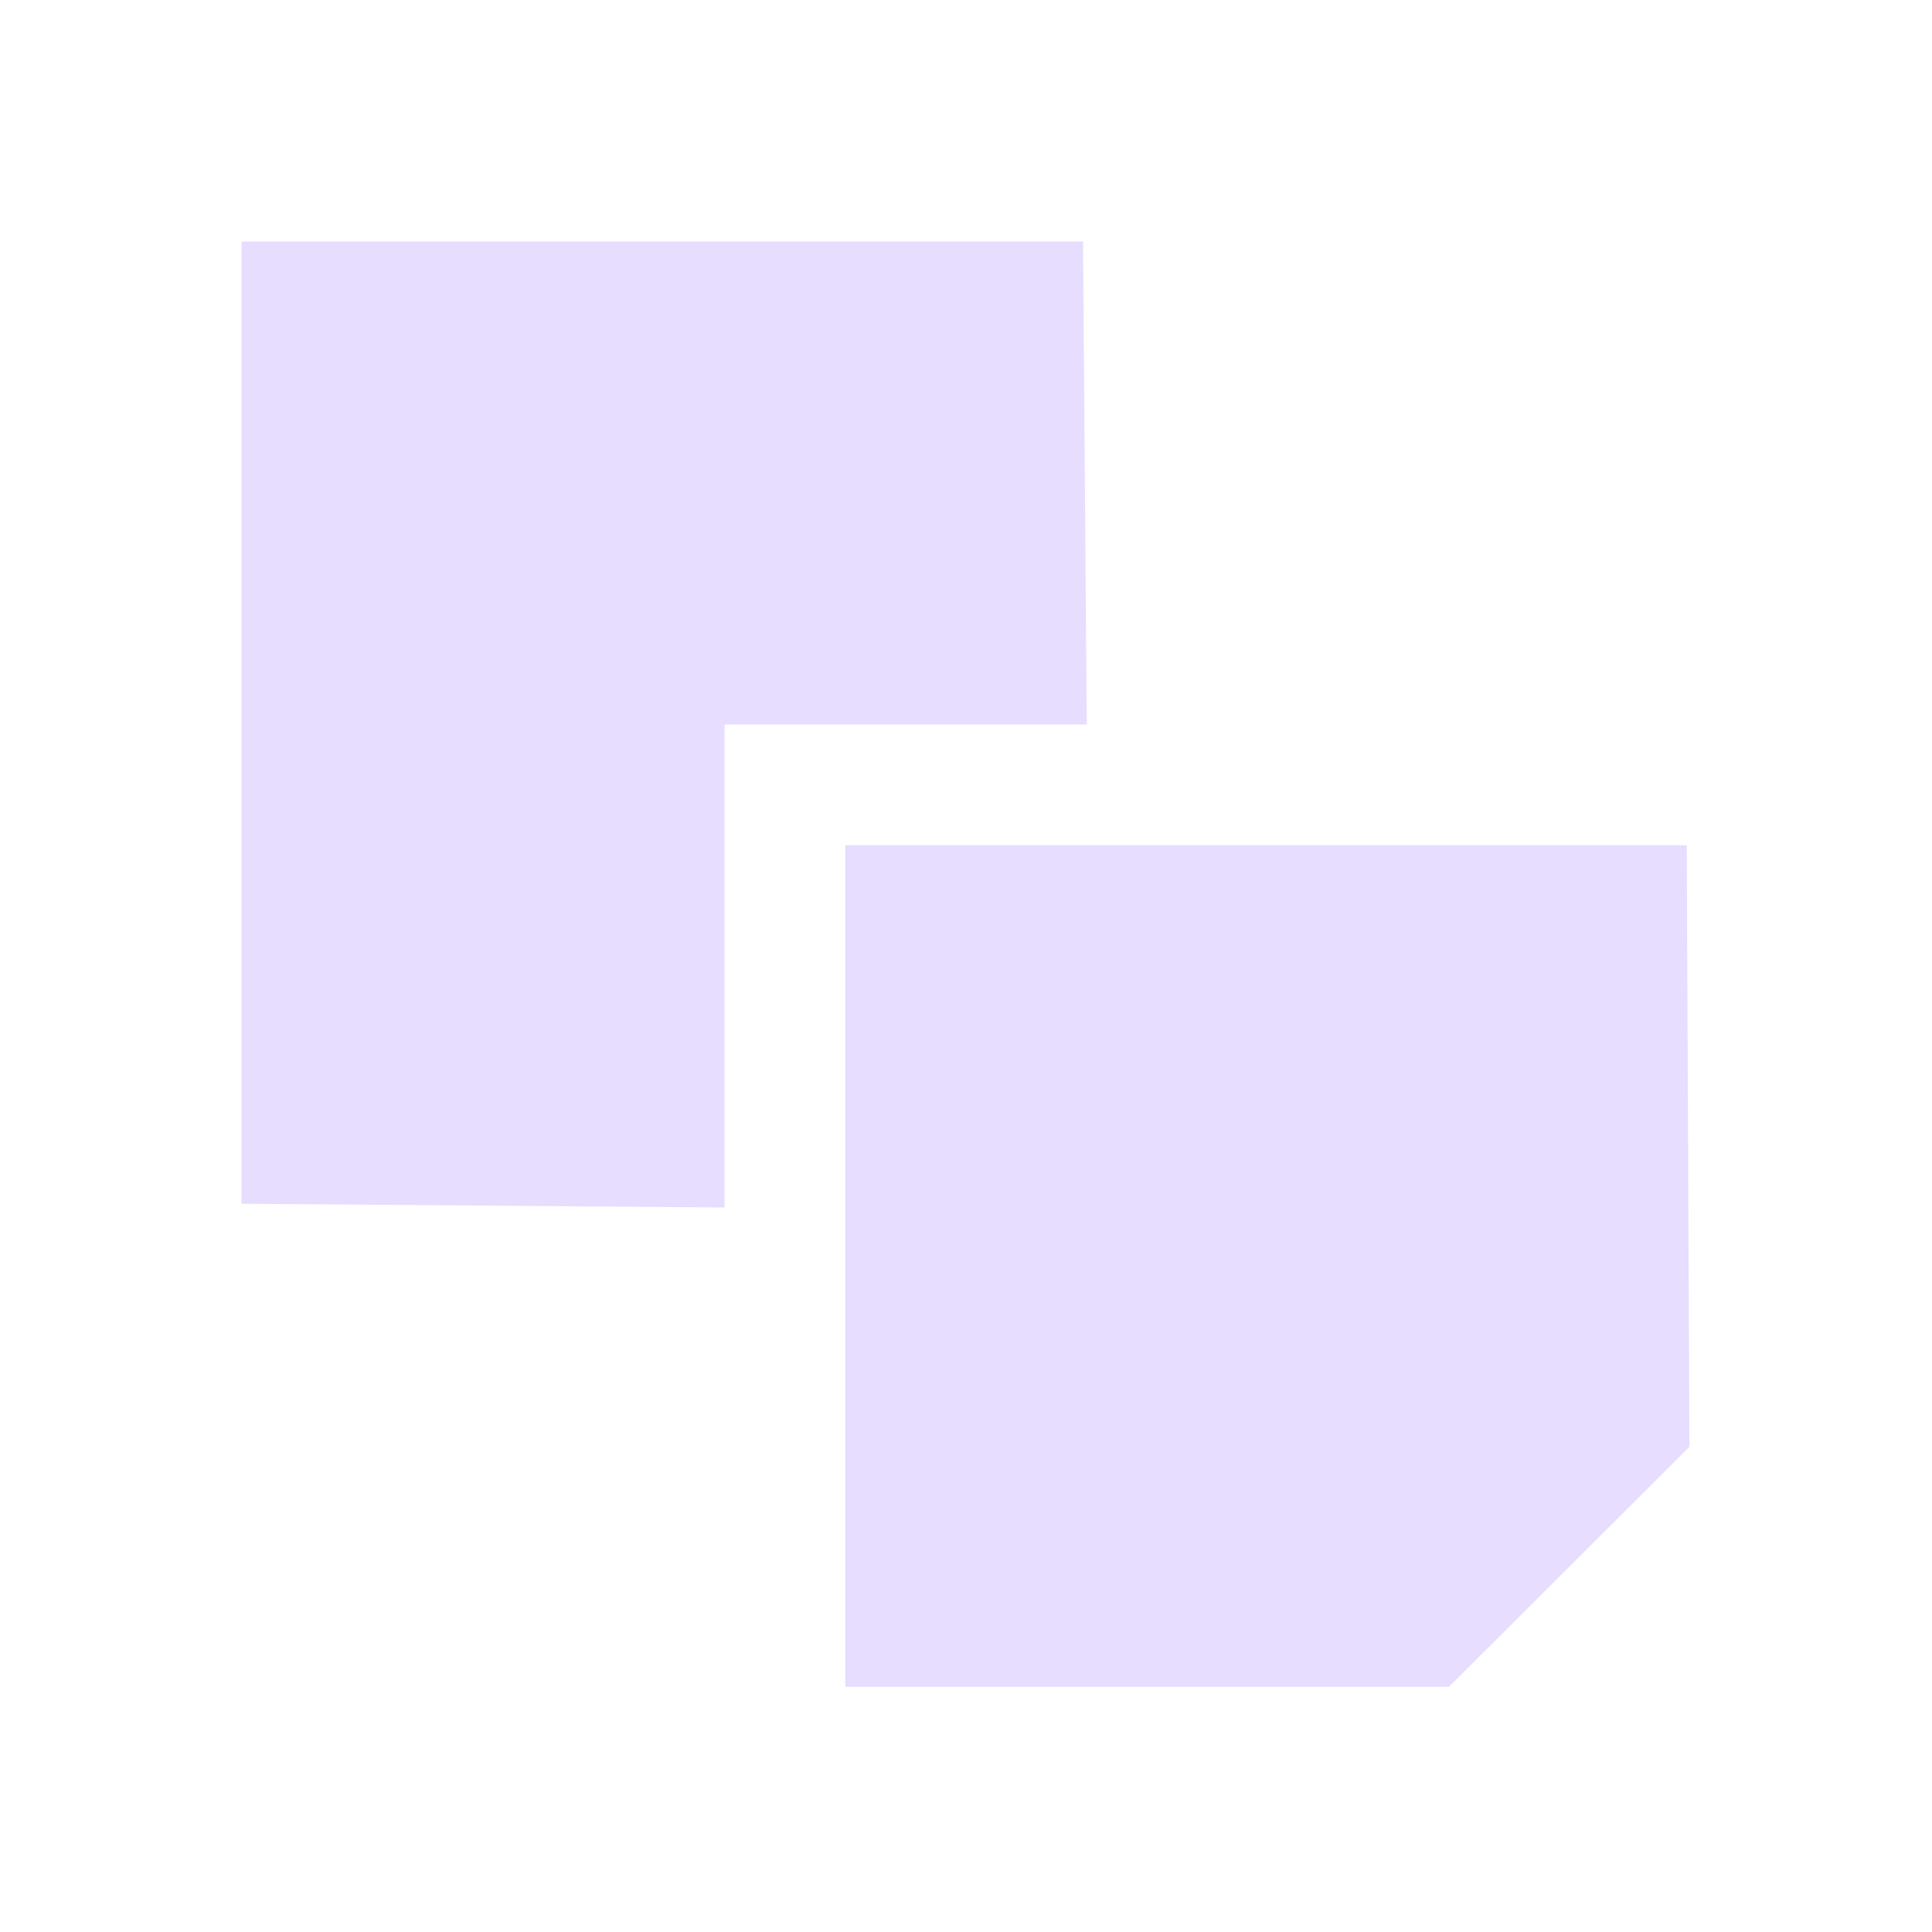 <svg xmlns="http://www.w3.org/2000/svg" width="16" height="16" version="1.1">
 <title id="title9167">
  Gnome Symbolic Icon Theme
 </title>
 <g id="layer12" transform="translate(-80,-668)">
  <path fill="#E6DDFF" d="m87 675v6.969h5l1.991-1.987-0.022-4.982h-6.969l3e-6 -1e-5z"/>
  <path fill="#E6DDFF" d="m82 670v7.969l4 0.031v-4h3l-0.031-4h-6.969l3e-6 -1e-5z"/>
 </g>
</svg>
